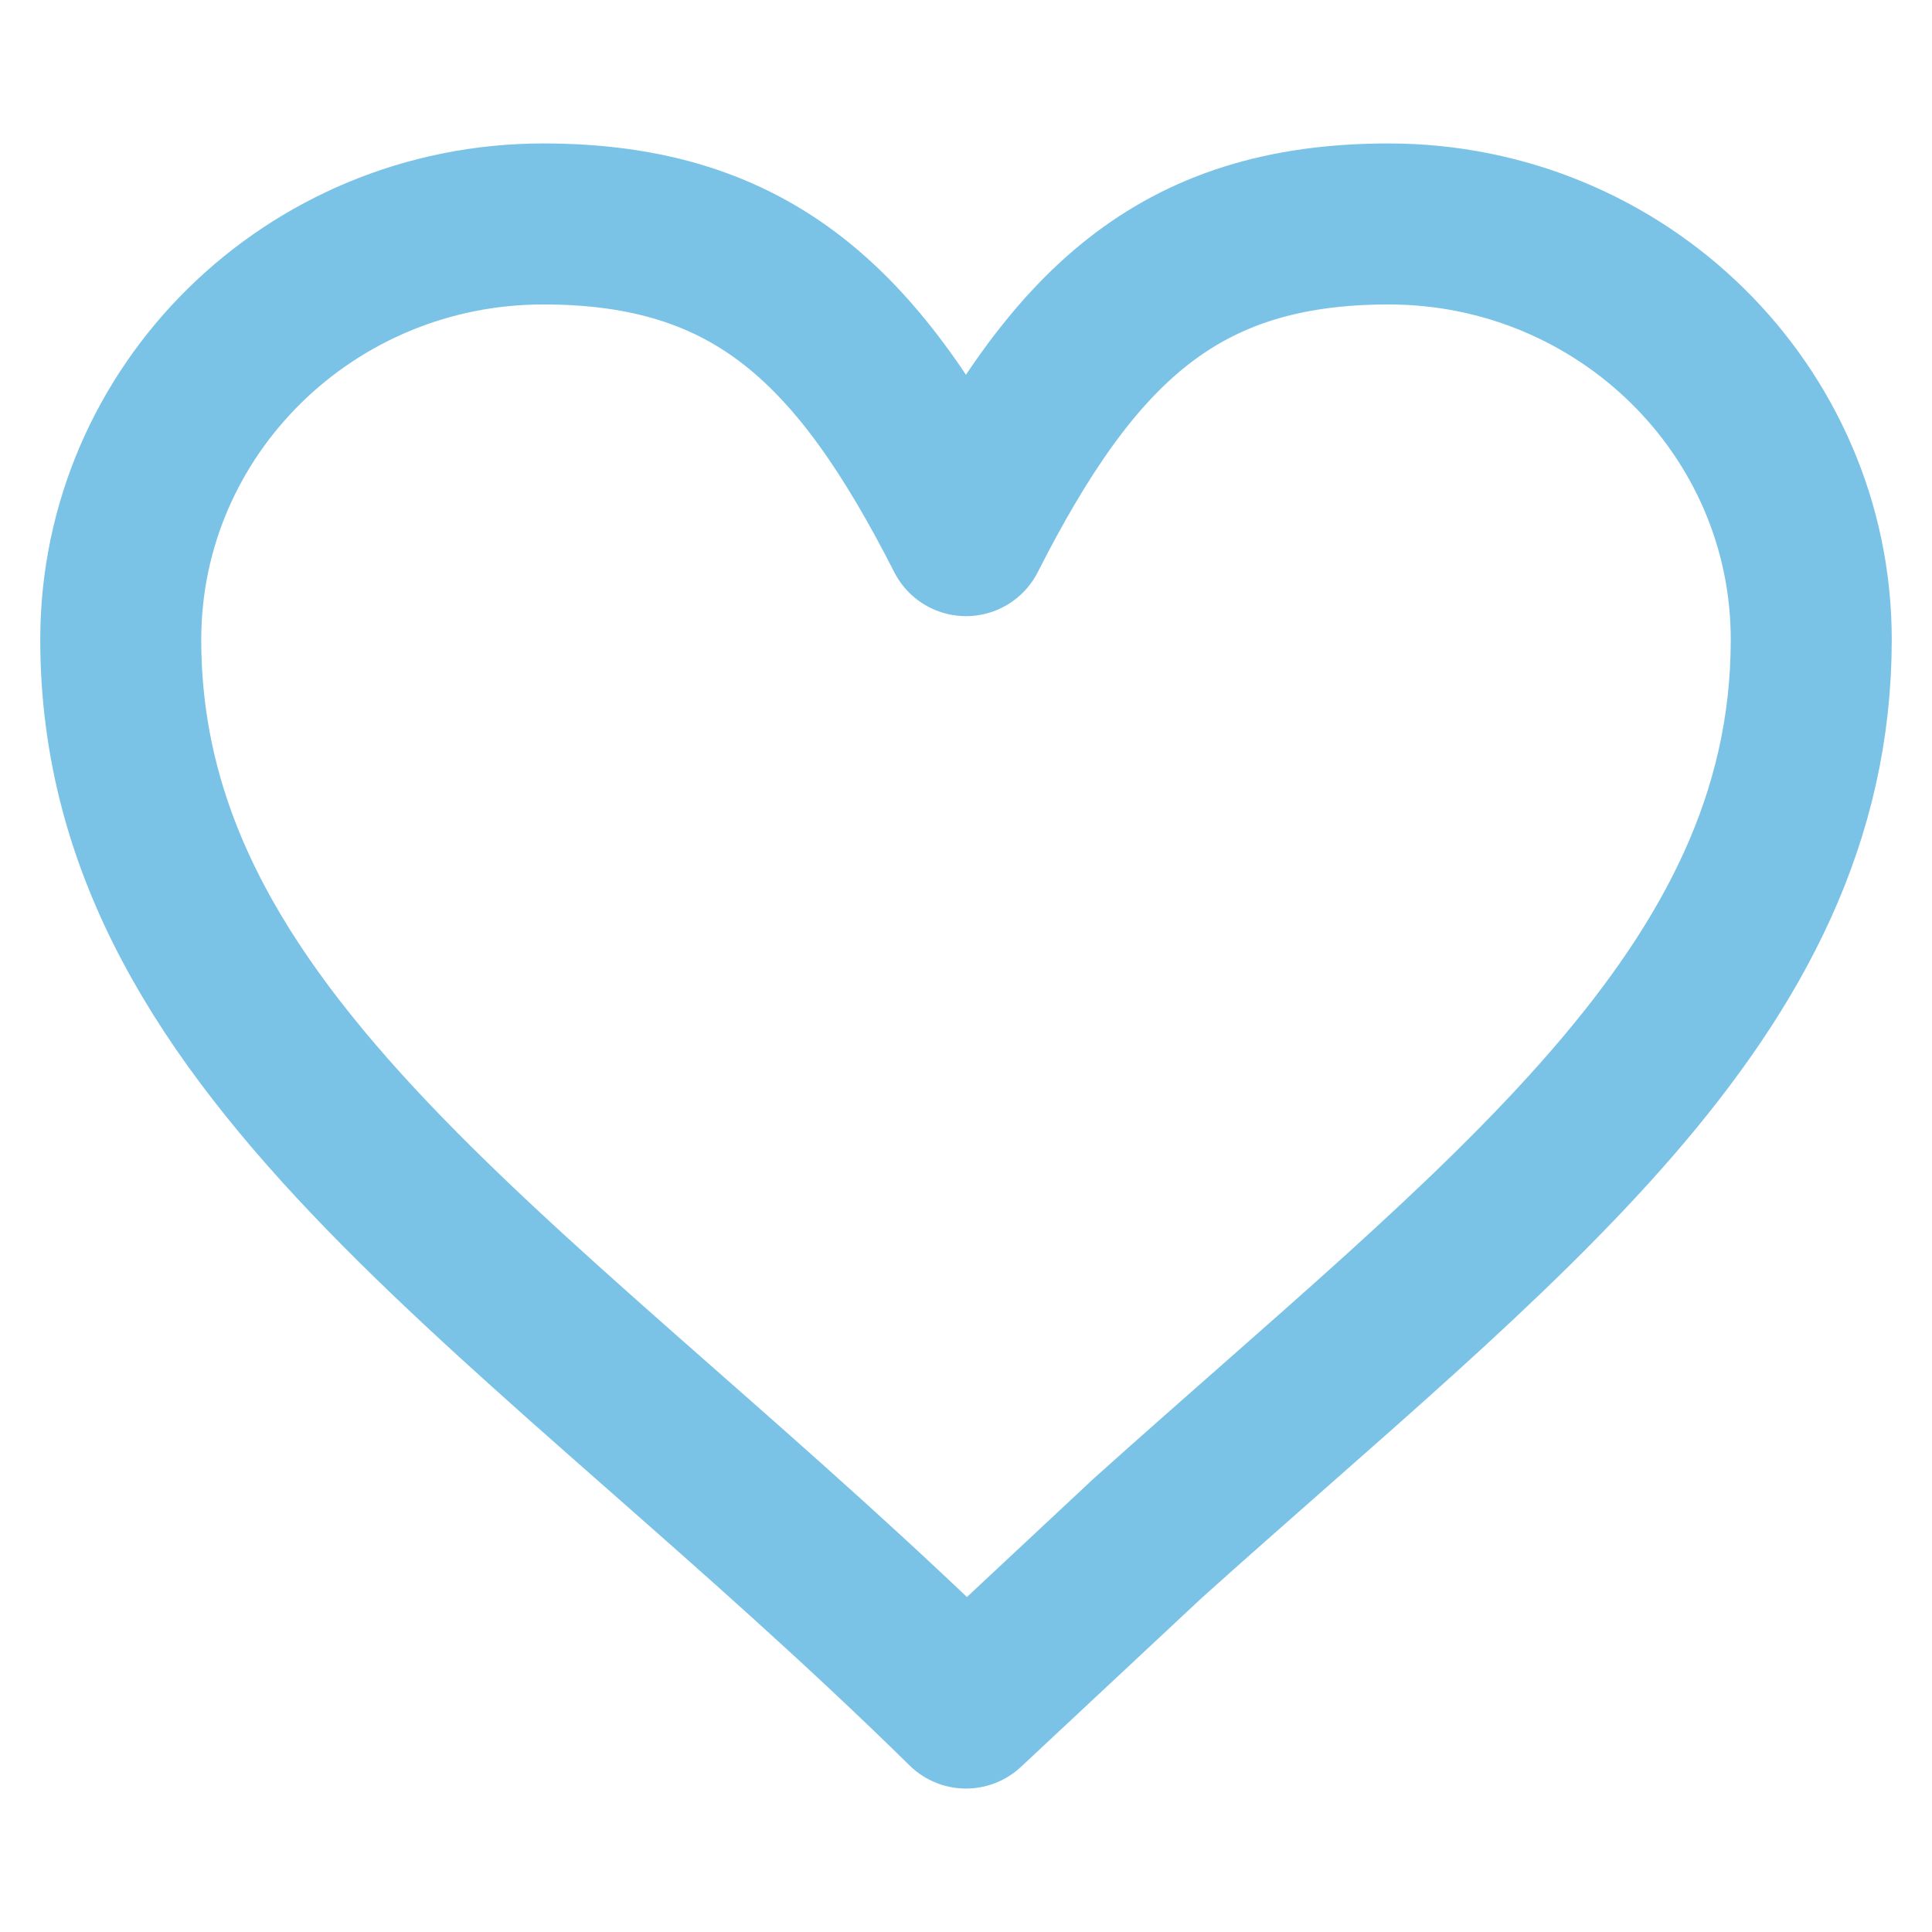 <svg width="24" height="24" viewBox="0 0 24 24" fill="none" xmlns="http://www.w3.org/2000/svg">
<g opacity="0.6">
<path fill-rule="evenodd" clip-rule="evenodd" d="M12 21.218C6.749 16.055 1.5 13.108 1.5 7.945C1.5 5.096 3.851 2.782 6.749 2.782C9.374 2.782 10.686 4.074 12 6.654C13.312 4.074 14.624 2.782 17.25 2.782C20.148 2.782 22.5 5.096 22.5 7.945C22.5 12.363 18.656 15.158 14.258 19.108L12 21.218Z" stroke="#229BD7" stroke-width="2" stroke-miterlimit="22.926" stroke-linecap="round" stroke-linejoin="round"/>
</g>
</svg>

